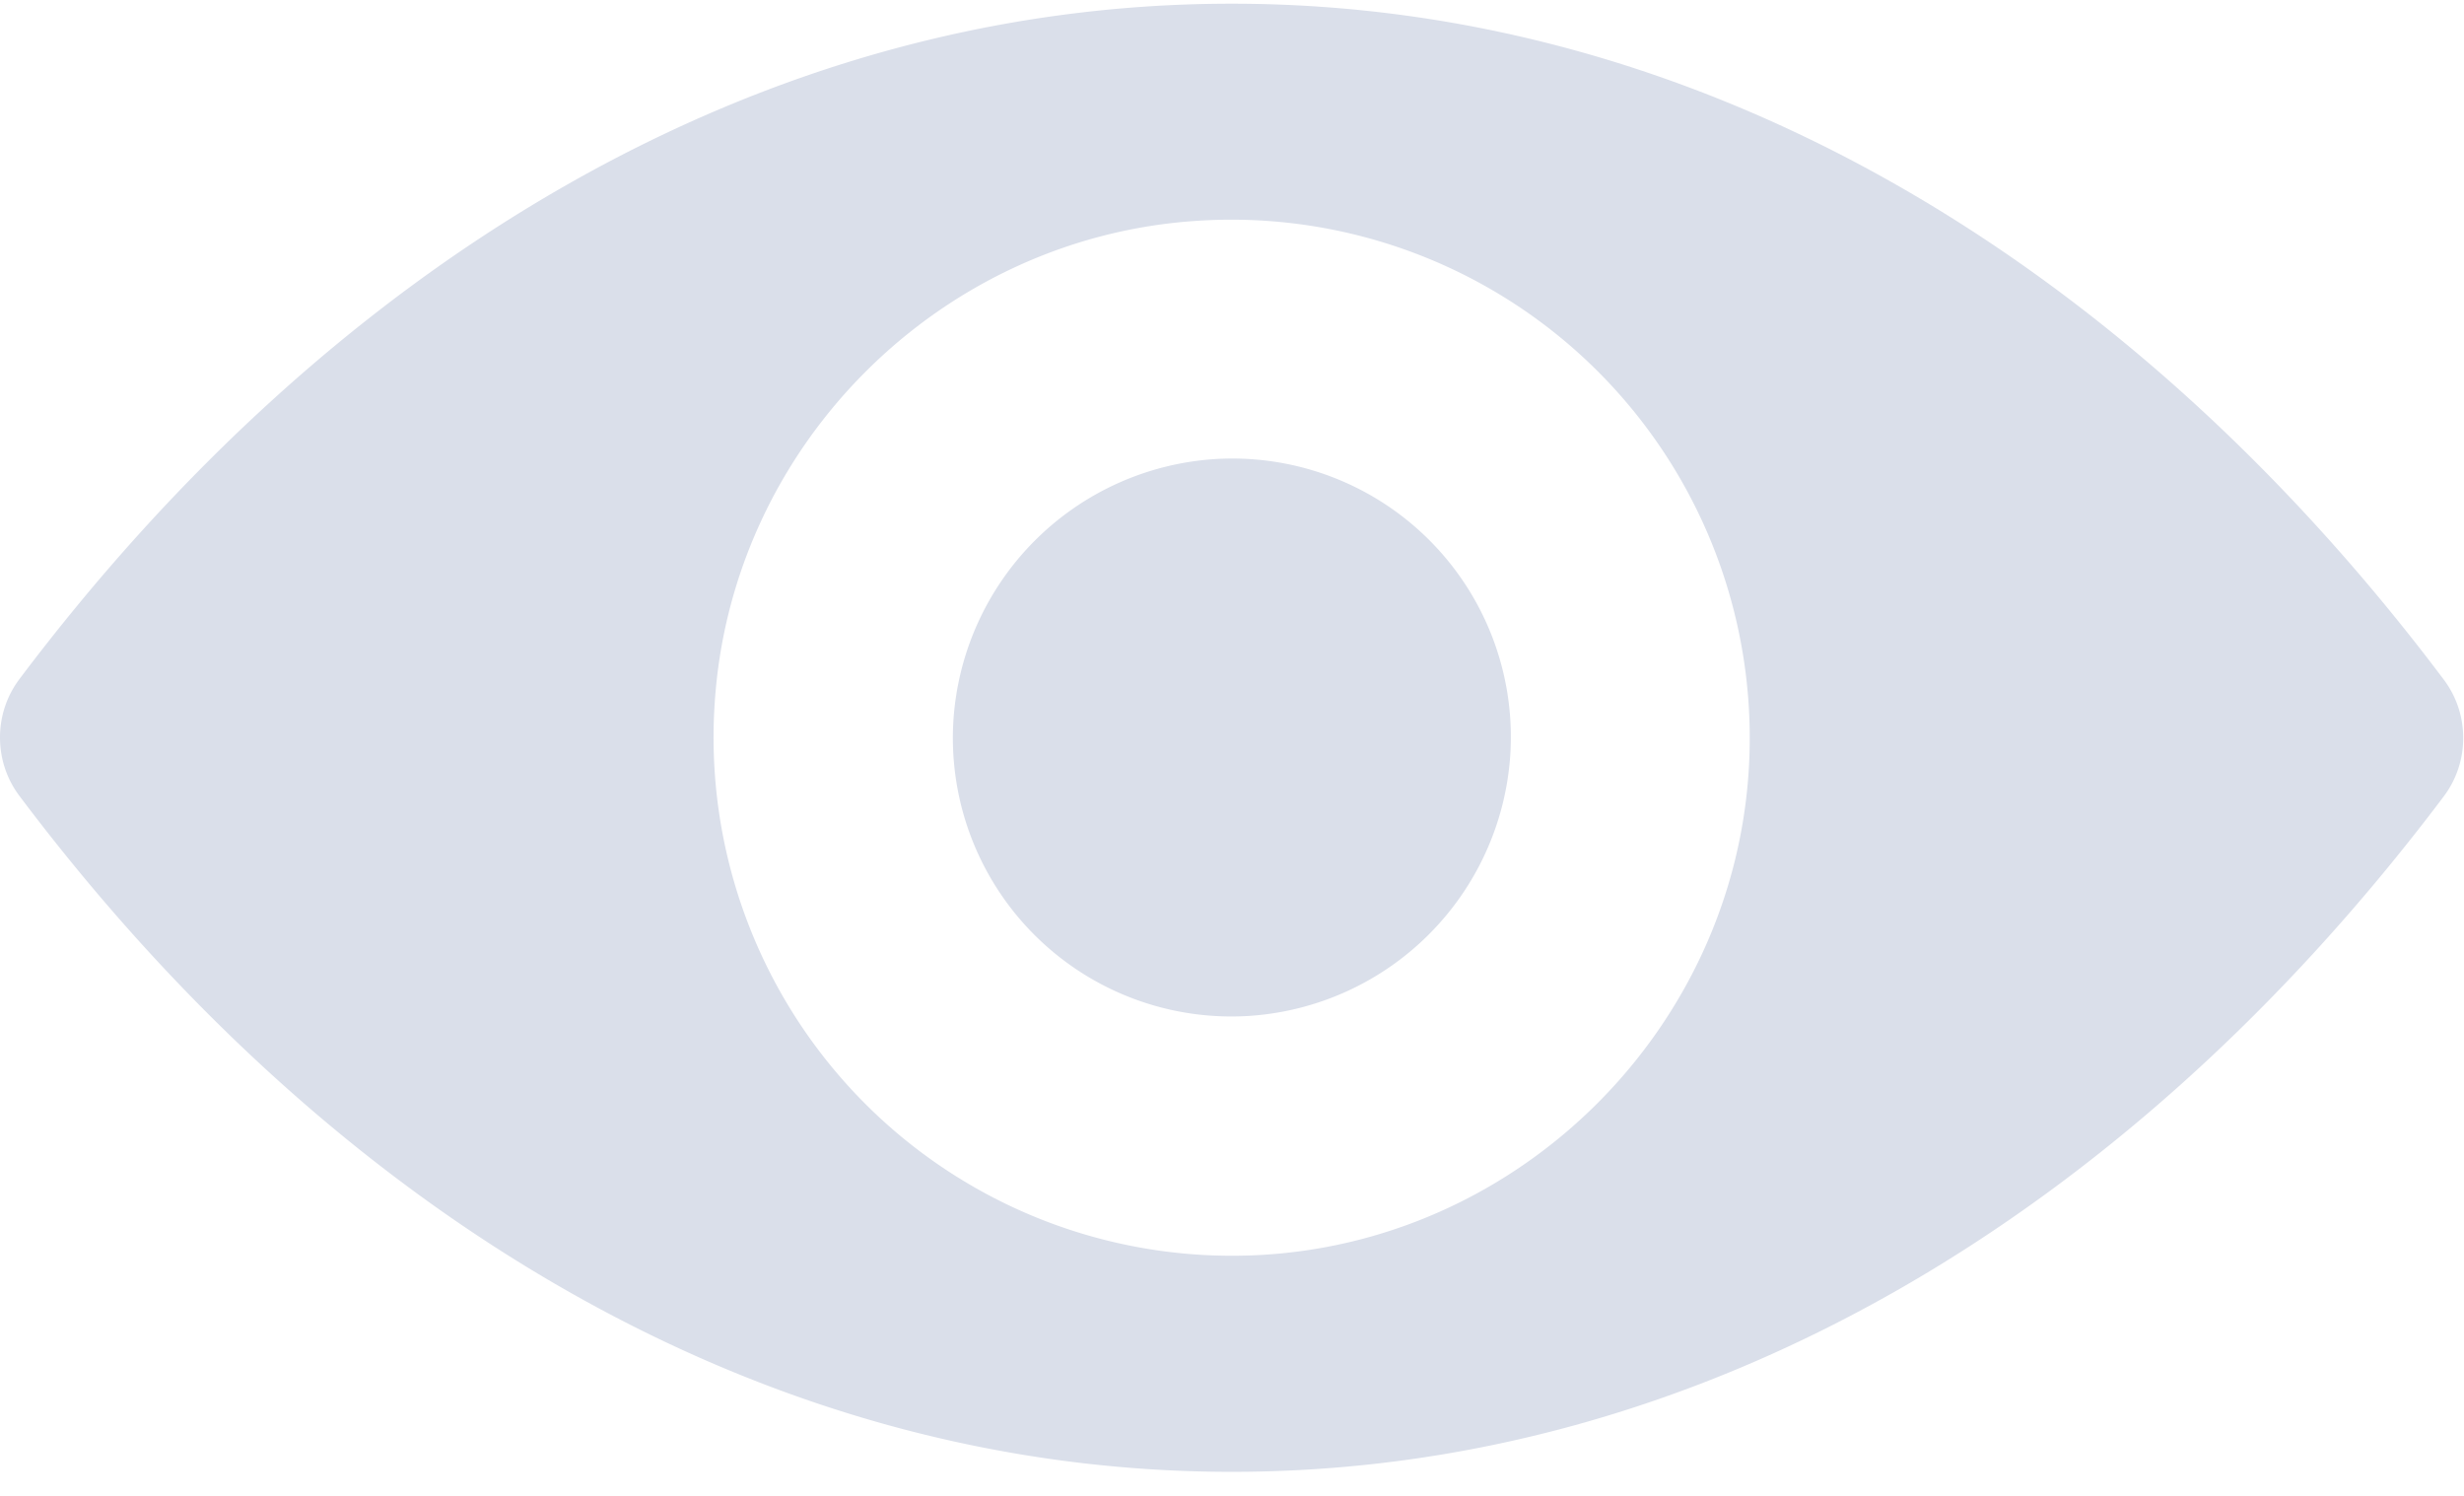 <svg xmlns="http://www.w3.org/2000/svg" width="28" height="17" viewBox="0 0 28 17">
    <path fill="#DADFEA" fill-rule="nonzero" d="M13.996.042C8.648.042 3.798 2.967.219 7.72c-.292.39-.292.933 0 1.323 3.579 4.758 8.429 7.684 13.777 7.684 5.348 0 10.198-2.926 13.776-7.679.292-.389.292-.933 0-1.322C24.194 2.967 19.344.042 13.996.042zm.383 14.217a5.89 5.89 0 0 1-6.258-6.258c.183-2.932 2.56-5.308 5.491-5.492a5.89 5.89 0 0 1 6.259 6.259c-.19 2.926-2.566 5.302-5.492 5.491zm-.177-2.714a3.165 3.165 0 0 1-3.367-3.367 3.184 3.184 0 0 1 2.96-2.96 3.165 3.165 0 0 1 3.367 3.367 3.184 3.184 0 0 1-2.96 2.96z"/>
</svg>
